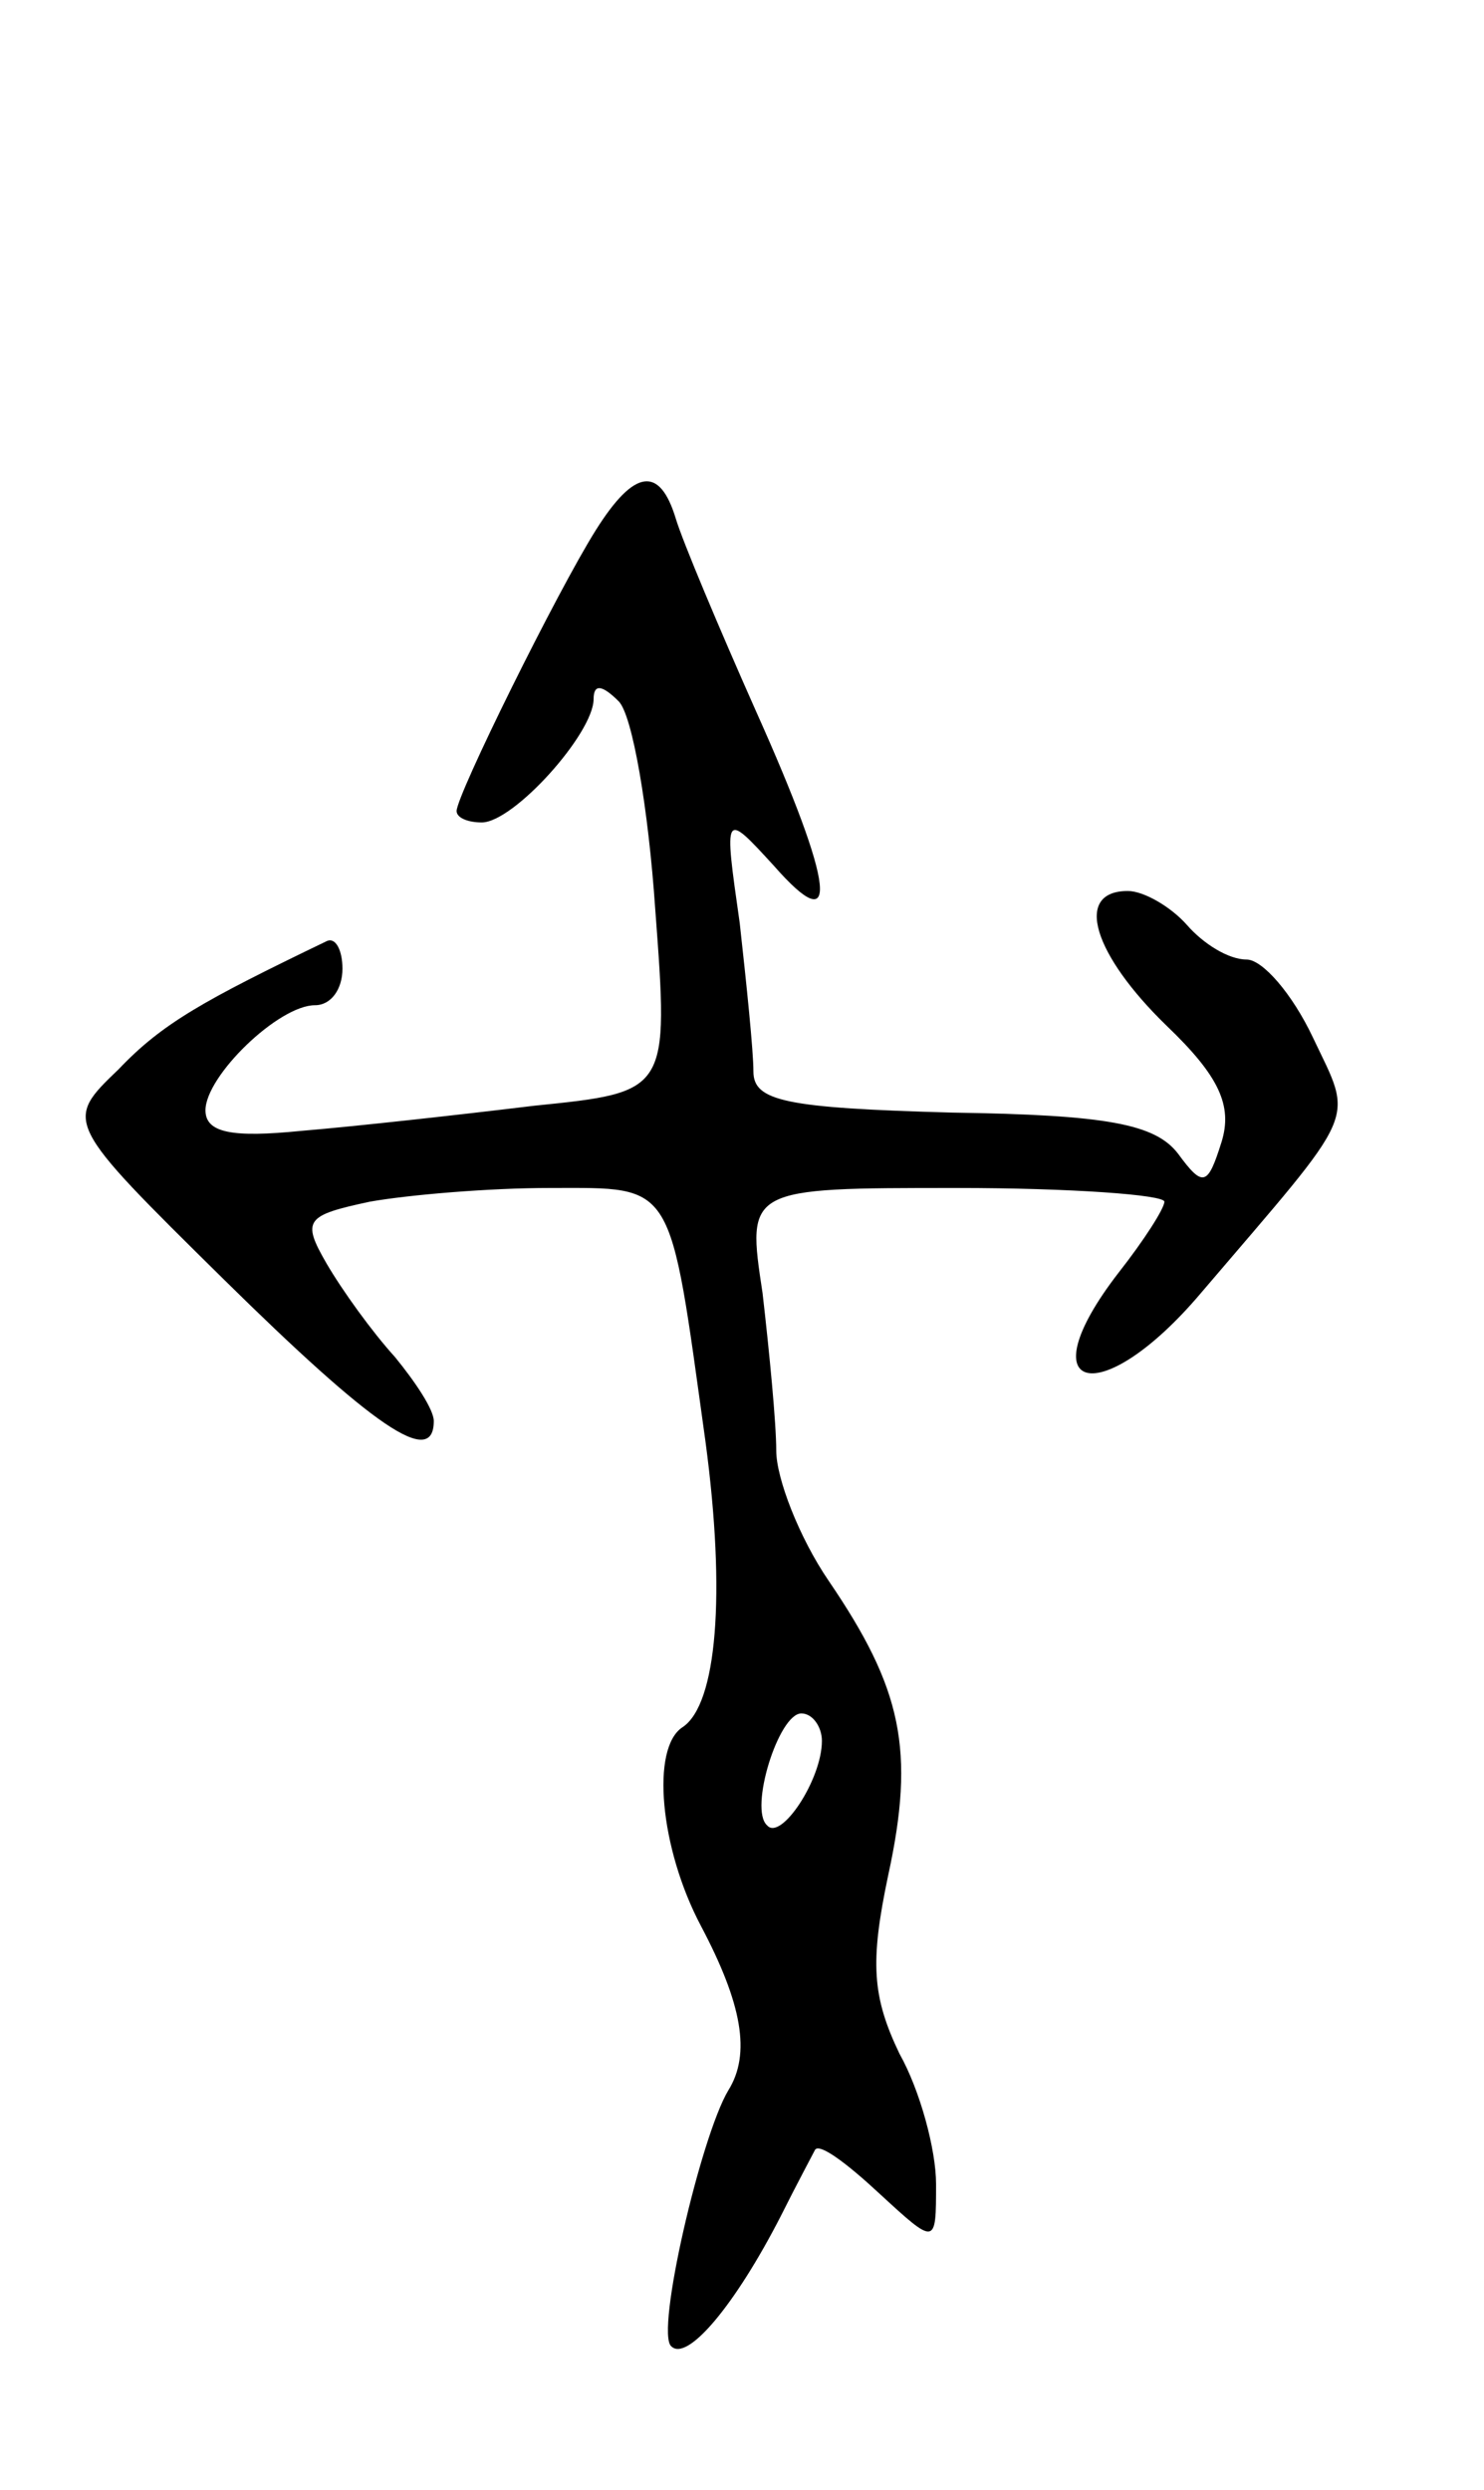 <svg version="1.0" xmlns="http://www.w3.org/2000/svg"
 width="65pt" height="109pt" viewBox="0 0 65 109"
 preserveAspectRatio="xMidYMid meet">
<g transform="translate(0,109) scale(0.1,-0.1)"
fill="#000000" stroke="none">
<path d="M261 858 c-17 -27 -61 -116 -61 -123 0 -3 5 -5 11 -5 14 0 49 39 49
54 0 7 4 6 11 -1 6 -6 13 -47 16 -91 6 -80 6 -80 -53 -86 -33 -4 -78 -9 -102
-11 -30 -3 -42 -1 -42 9 0 15 32 46 48 46 7 0 12 7 12 16 0 8 -3 14 -7 12 -54
-26 -72 -36 -91 -56 -24 -23 -24 -23 46 -92 65 -64 92 -83 92 -62 0 5 -8 17
-17 28 -10 11 -23 29 -30 41 -11 19 -9 21 19 27 17 3 52 6 79 6 55 0 52 4 68
-111 9 -67 5 -115 -10 -125 -14 -9 -10 -53 8 -87 18 -34 22 -56 12 -72 -12
-20 -32 -106 -25 -112 7 -7 28 18 48 57 7 14 14 27 15 29 2 3 14 -6 28 -19 25
-23 25 -23 25 4 0 15 -7 41 -16 57 -12 25 -13 40 -5 78 12 55 6 82 -26 129
-13 19 -23 45 -23 57 0 12 -3 43 -6 69 -7 46 -7 46 85 46 50 0 91 -3 91 -6 0
-3 -9 -17 -20 -31 -41 -53 -8 -61 36 -9 70 82 67 74 49 112 -9 19 -22 34 -29
34 -8 0 -19 7 -26 15 -7 8 -19 15 -26 15 -24 0 -15 -28 17 -59 23 -22 29 -35
24 -51 -6 -19 -8 -20 -19 -5 -10 13 -31 17 -99 18 -73 2 -87 5 -87 18 0 9 -3
38 -6 65 -7 49 -7 49 15 25 29 -33 27 -10 -8 68 -16 36 -32 74 -35 84 -7 23
-18 22 -35 -5z m99 -530 c0 -17 -18 -44 -24 -37 -8 7 5 49 15 49 5 0 9 -6 9
-12z"/>
</g>
</svg>
